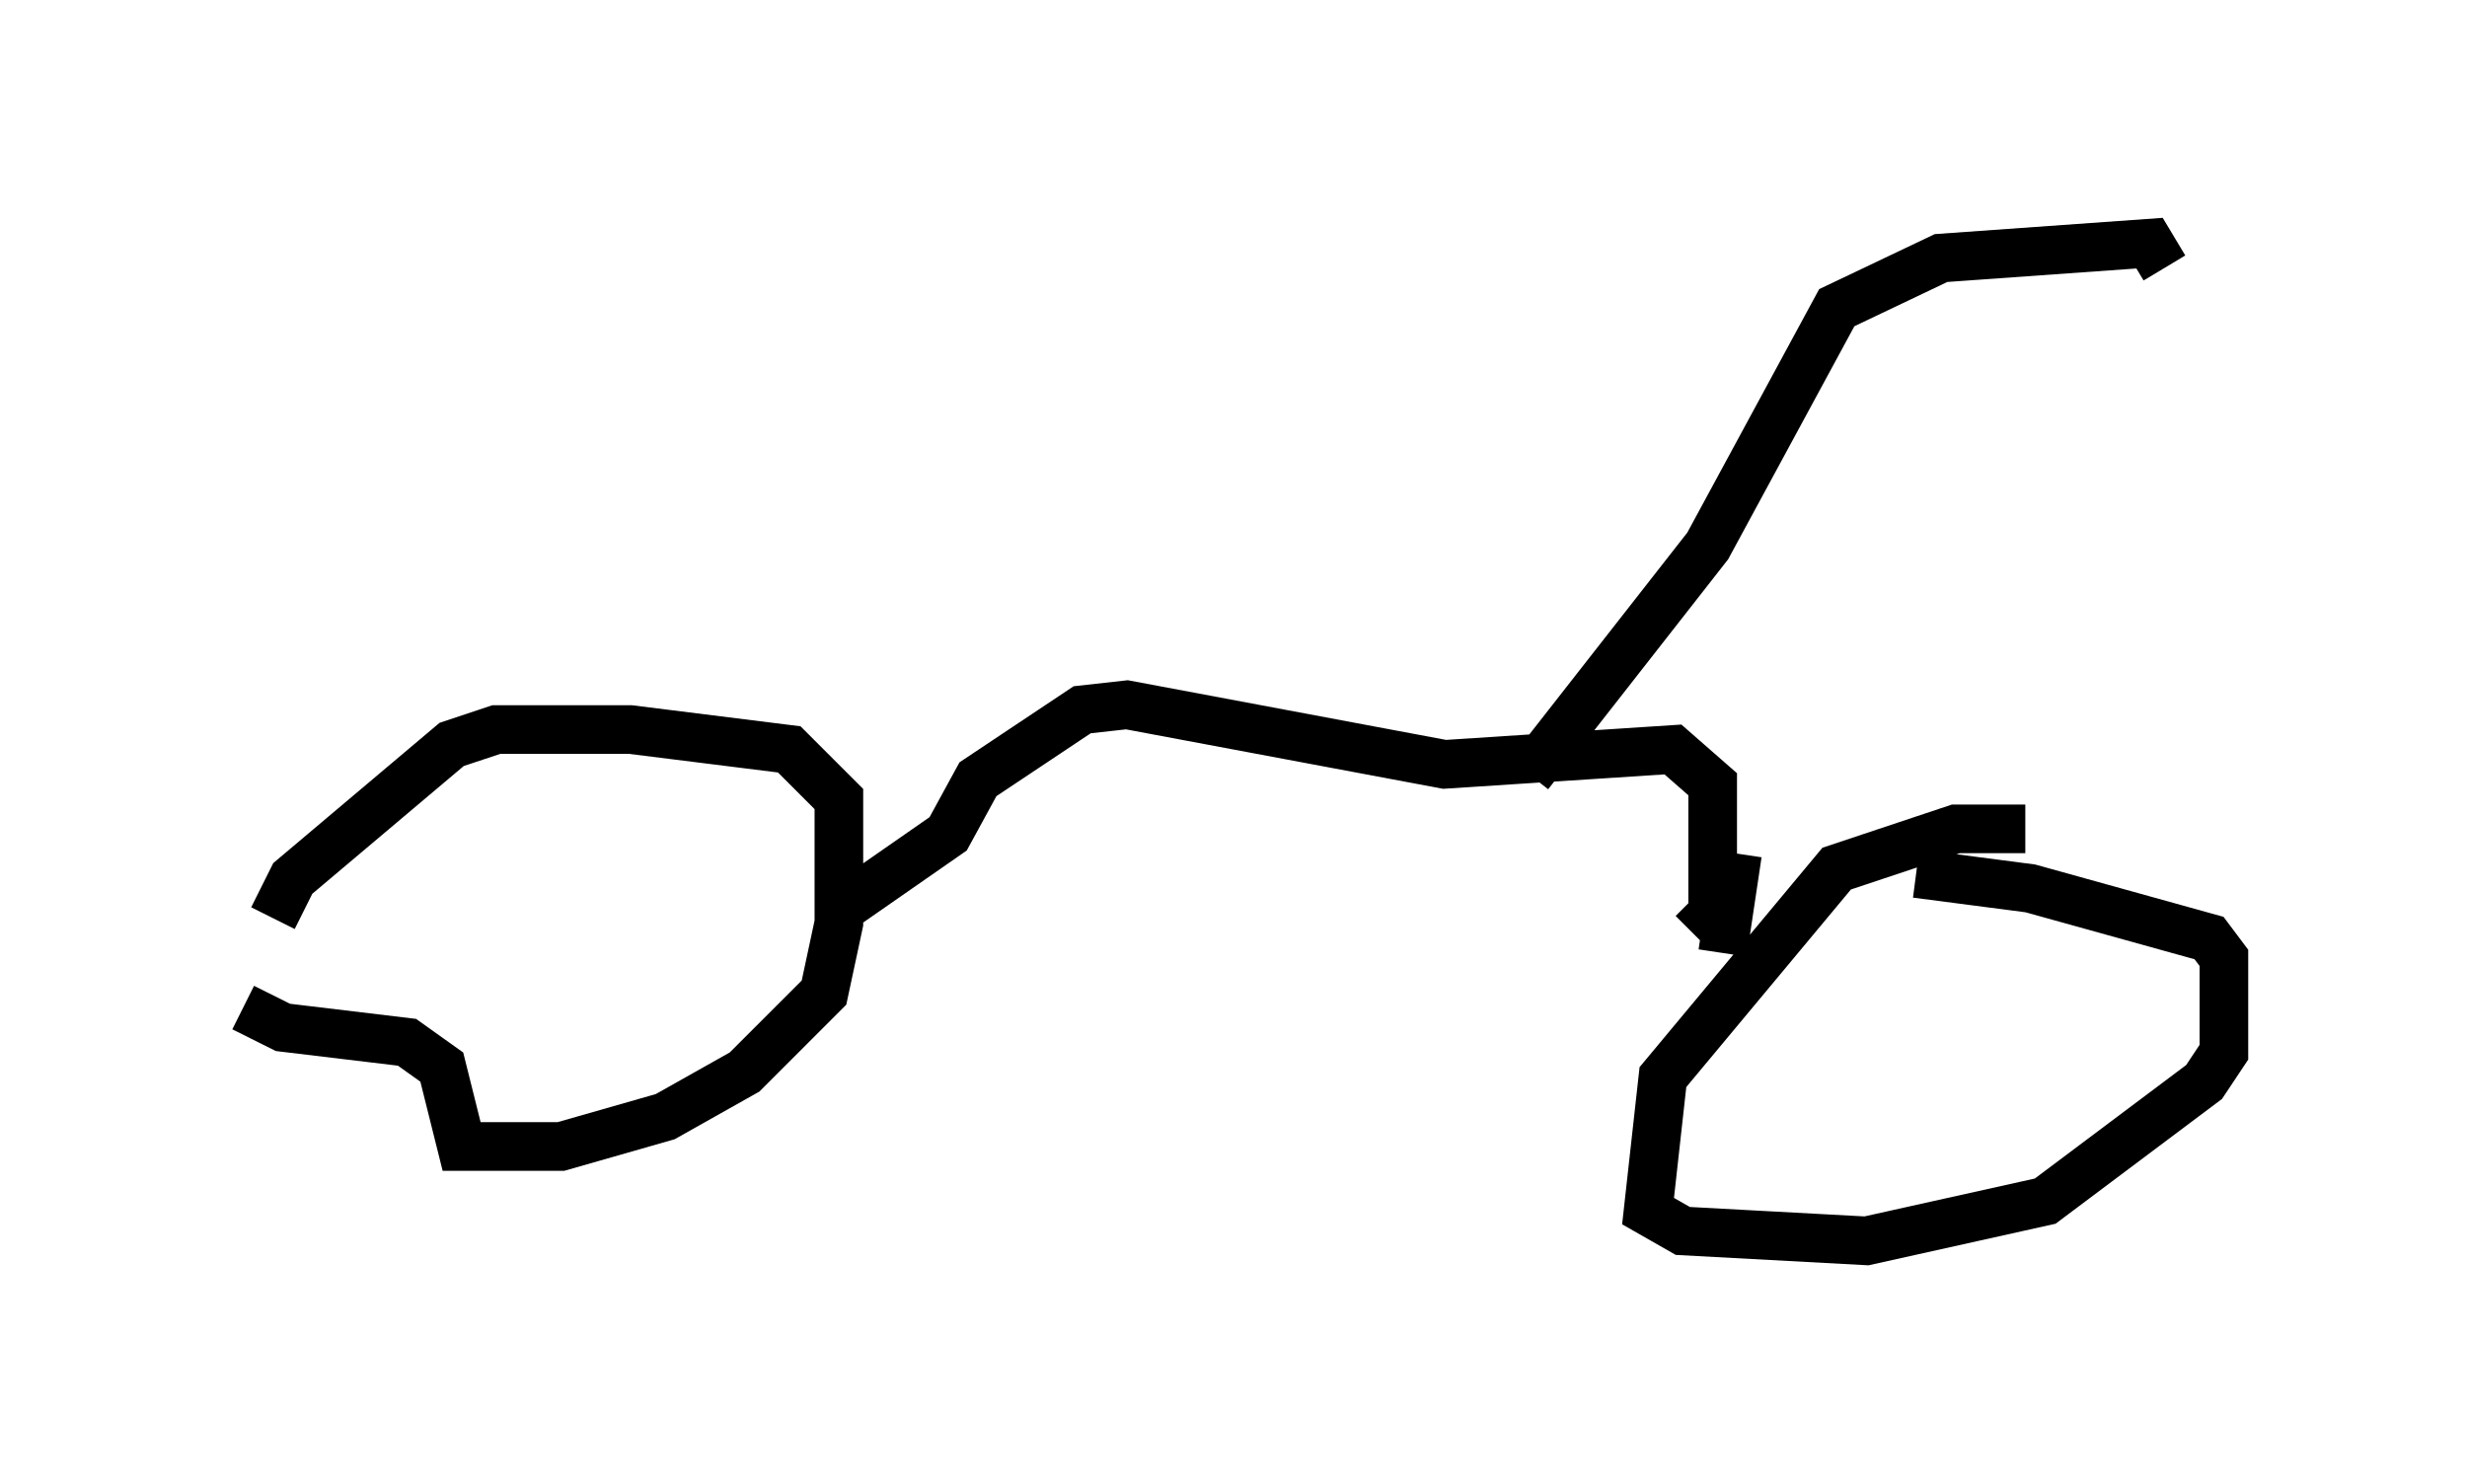 <?xml version="1.0" encoding="utf-8" ?>
<svg baseProfile="full" height="30.519" version="1.1" width="50.732" xmlns="http://www.w3.org/2000/svg" xmlns:ev="http://www.w3.org/2001/xml-events" xmlns:xlink="http://www.w3.org/1999/xlink"><defs /><rect fill="white" height="30.519" width="50.732" x="0" y="0" /><path d="M5.613, 21.129 m0.0, -2.246 l0.408, -0.817 3.267, -2.756 l0.919, -0.306 2.756, 0.0 l3.267, 0.408 1.021, 1.021 l0.0, 2.552 -0.306, 1.429 l-1.633, 1.633 -1.633, 0.919 l-2.144, 0.613 -2.042, 0.0 l-0.408, -1.633 -0.715, -0.51 l-2.552, -0.306 -0.817, -0.408 m36.648, -3.675 l-1.429, 0.0 -2.45, 0.817 l-3.573, 4.288 -0.306, 2.756 l0.715, 0.408 3.777, 0.204 l3.675, -0.817 3.267, -2.45 l0.408, -0.613 0.0, -1.94 l-0.306, -0.408 -3.675, -1.021 l-2.348, -0.306 m-22.254, 0.817 l2.348, -1.633 0.613, -1.123 l2.144, -1.429 0.919, -0.102 l6.533, 1.225 4.696, -0.306 l0.817, 0.715 0.0, 0.51 l0.0, 2.144 -0.408, 0.408 m-3.369, -3.267 l3.675, -4.696 2.654, -4.9 l2.144, -1.021 4.288, -0.306 l0.306, 0.51 m-8.779, 12.046 l-0.306, 2.042 " fill="none" stroke="black" stroke-width="1" /></svg>